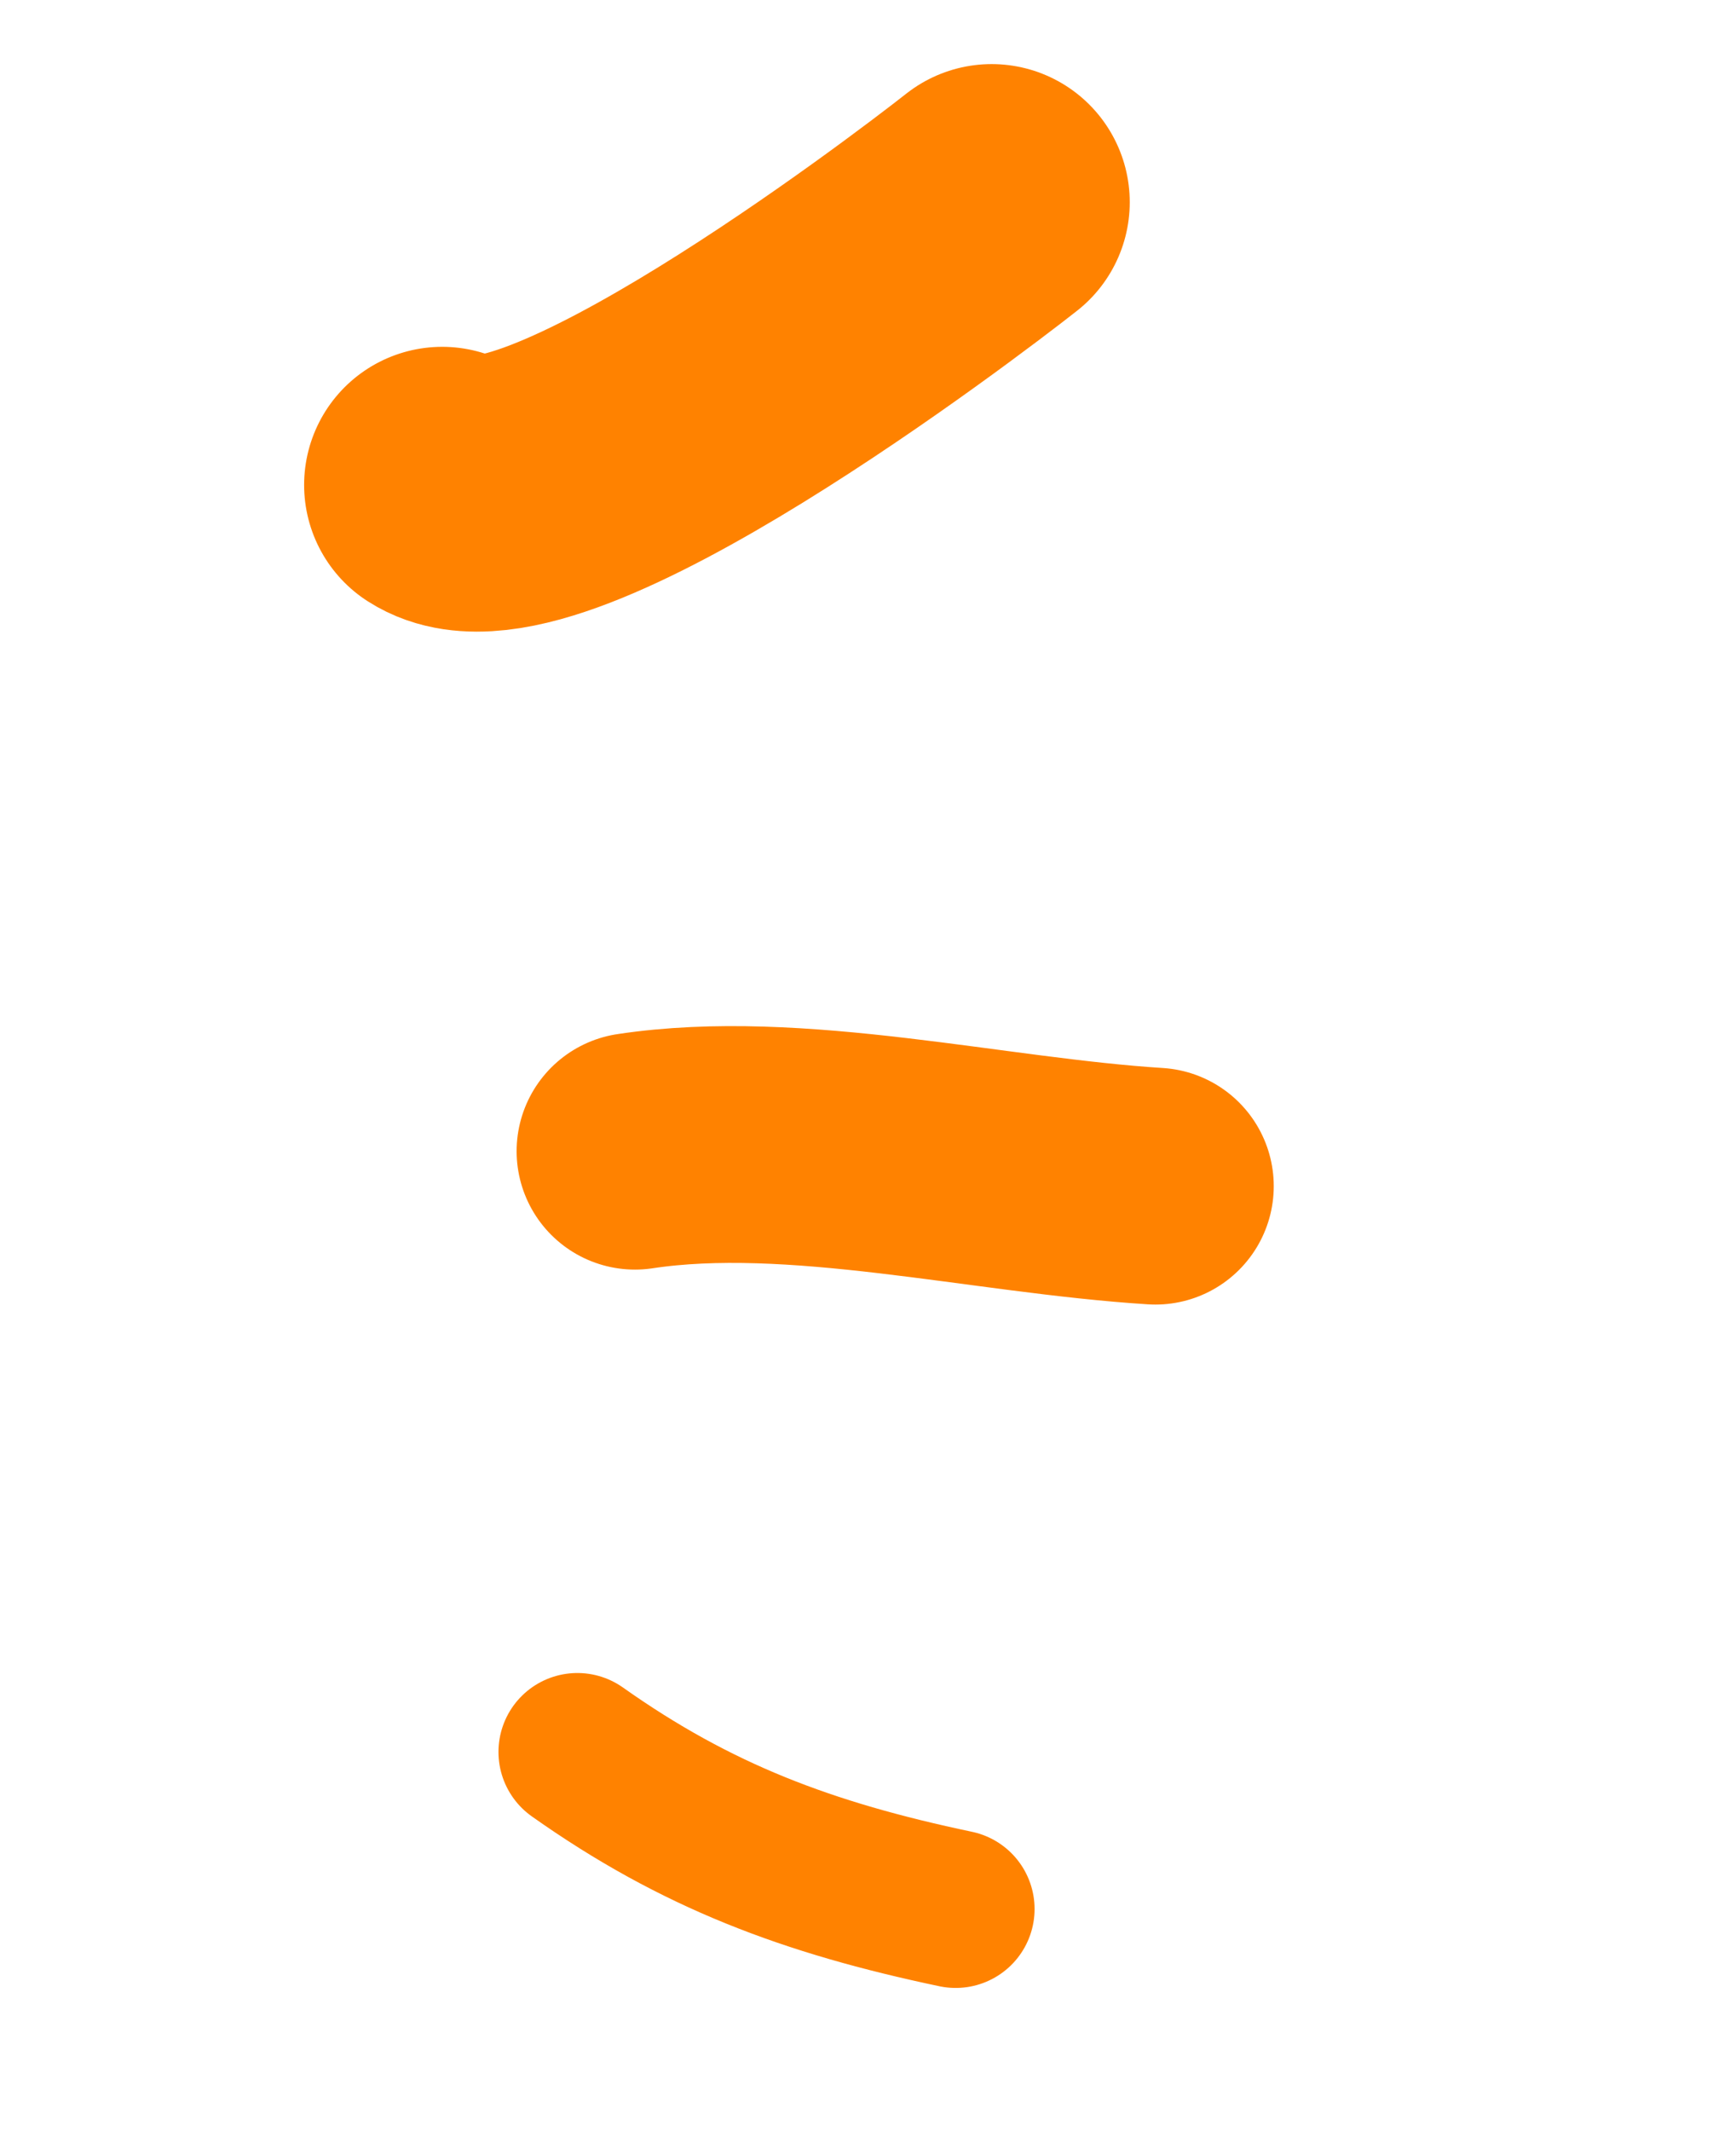 <svg width="22" height="27" viewBox="0 0 22 27" fill="none" xmlns="http://www.w3.org/2000/svg">
<path d="M12.567 2.562C11.791 3.173 6.834 6.934 5.604 6.144" stroke="#FF8200" stroke-width="3.5" stroke-linecap="round" stroke-linejoin="round"/>
<path d="M14.642 15.028C12.518 14.894 10.08 14.278 8.047 14.585" stroke="#FF8200" stroke-width="3" stroke-linecap="round" stroke-linejoin="round"/>
<path d="M12.111 24.186C10.232 23.791 8.821 23.26 7.317 22.196" stroke="#FF8200" stroke-width="2" stroke-linecap="round" stroke-linejoin="round"/>
</svg>
